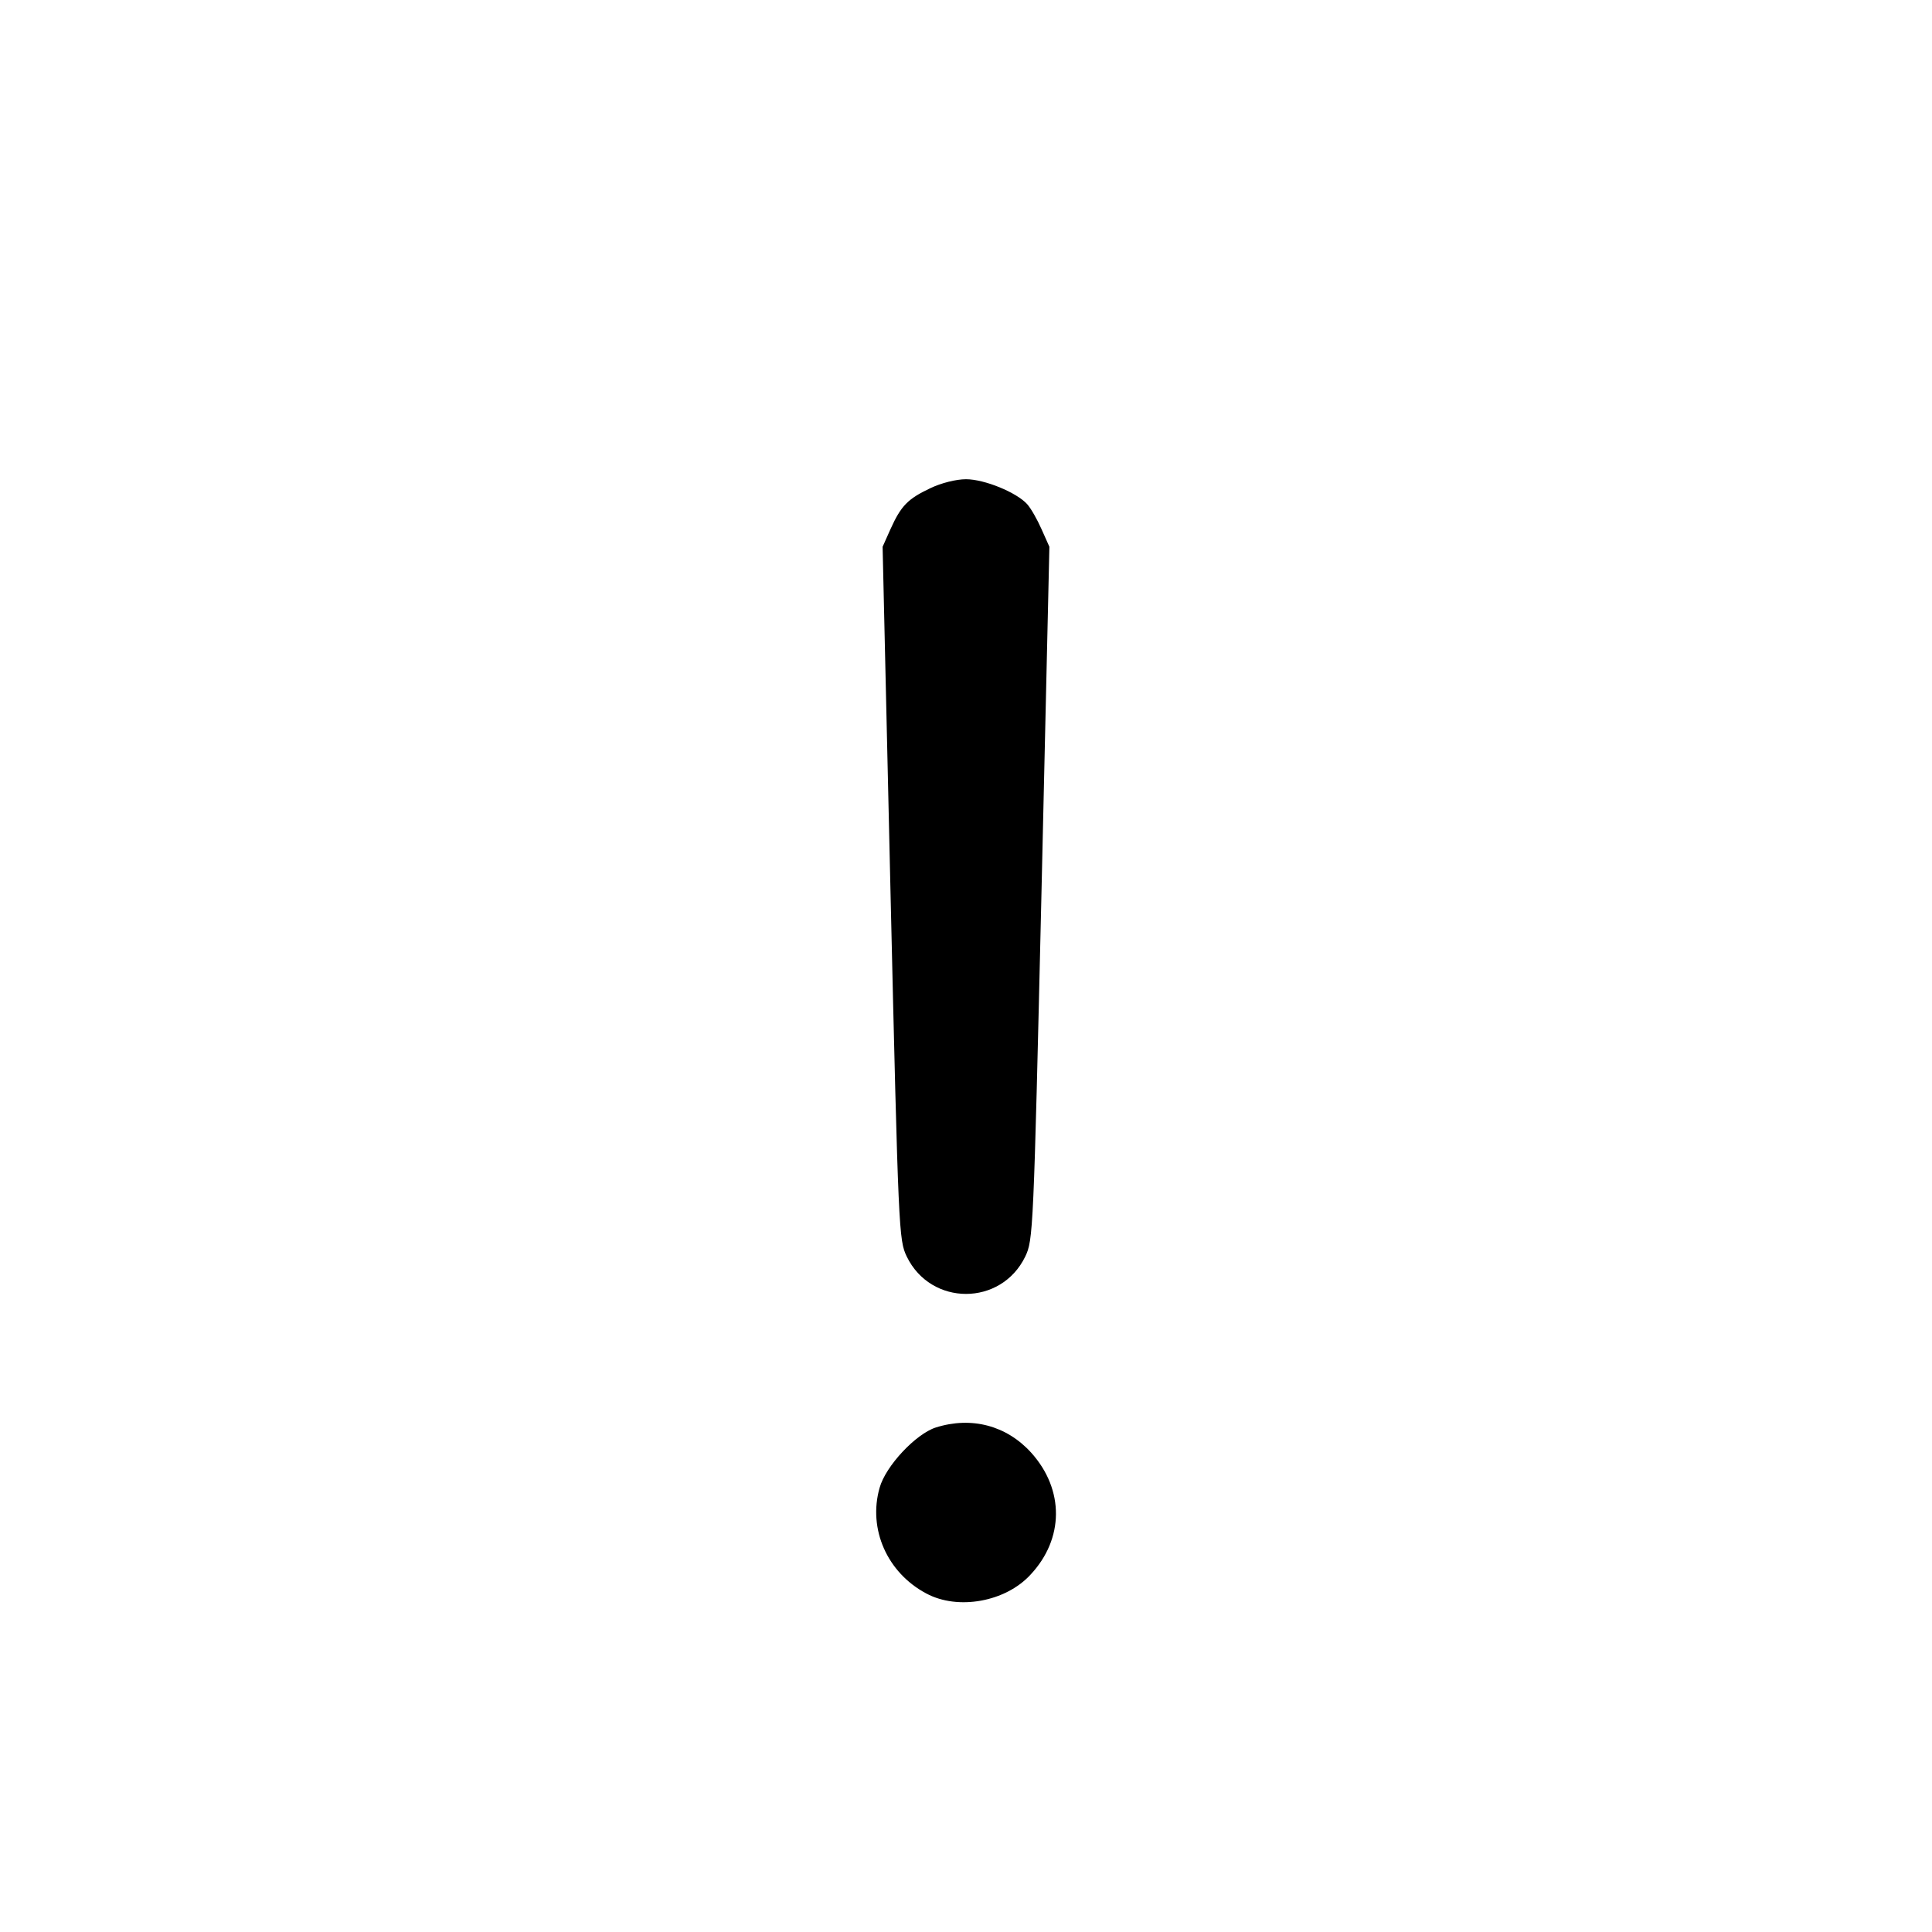<?xml version="1.0" standalone="no"?>
<!DOCTYPE svg PUBLIC "-//W3C//DTD SVG 20010904//EN"
 "http://www.w3.org/TR/2001/REC-SVG-20010904/DTD/svg10.dtd">
<svg version="1.0" xmlns="http://www.w3.org/2000/svg"
 width="512pt" height="512pt" viewBox="0 0 512 512"
 preserveAspectRatio="xMidYMid meet">

<g transform="translate(0,512) scale(0.1,-0.1)"
fill="#000000" stroke="none">
<path d="M2465 3826 c-59 -28 -77 -46 -105 -108 l-21 -47 21 -918 c21 -901 22
-919 43 -963 64 -132 250 -132 314 0 21 44 22 62 43 963 l21 918 -21 47 c-11
25 -28 55 -38 66 -28 31 -113 66 -162 66 -26 0 -66 -10 -95 -24z"/>
<path d="M2480 1337 c-53 -17 -133 -102 -149 -160 -31 -109 20 -225 124 -280
84 -45 210 -22 276 50 89 95 90 225 2 323 -65 72 -158 97 -253 67z"/>
</g>
</svg>
